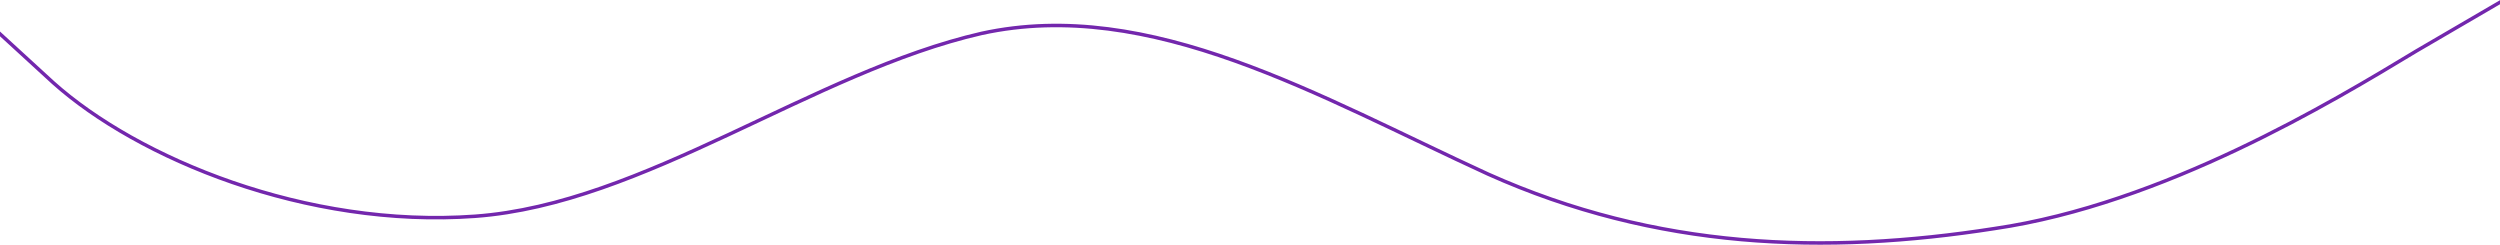 <svg width="1440" height="141" viewBox="0 0 1440 141" fill="none" xmlns="http://www.w3.org/2000/svg">
<path d="M-18 3.026L30.616 47.59C79.232 91.142 176.463 131.655 273.695 124.565C370.927 117.475 468.158 41.514 565.39 19.231C662.622 -2.038 759.853 55.693 857.085 100.258C954.317 143.809 1051.55 146.848 1148.78 131.655C1246.01 117.475 1343.24 58.731 1391.86 29.359L1440.48 1" stroke="#7327AD" stroke-width="2.025"/>
</svg>

